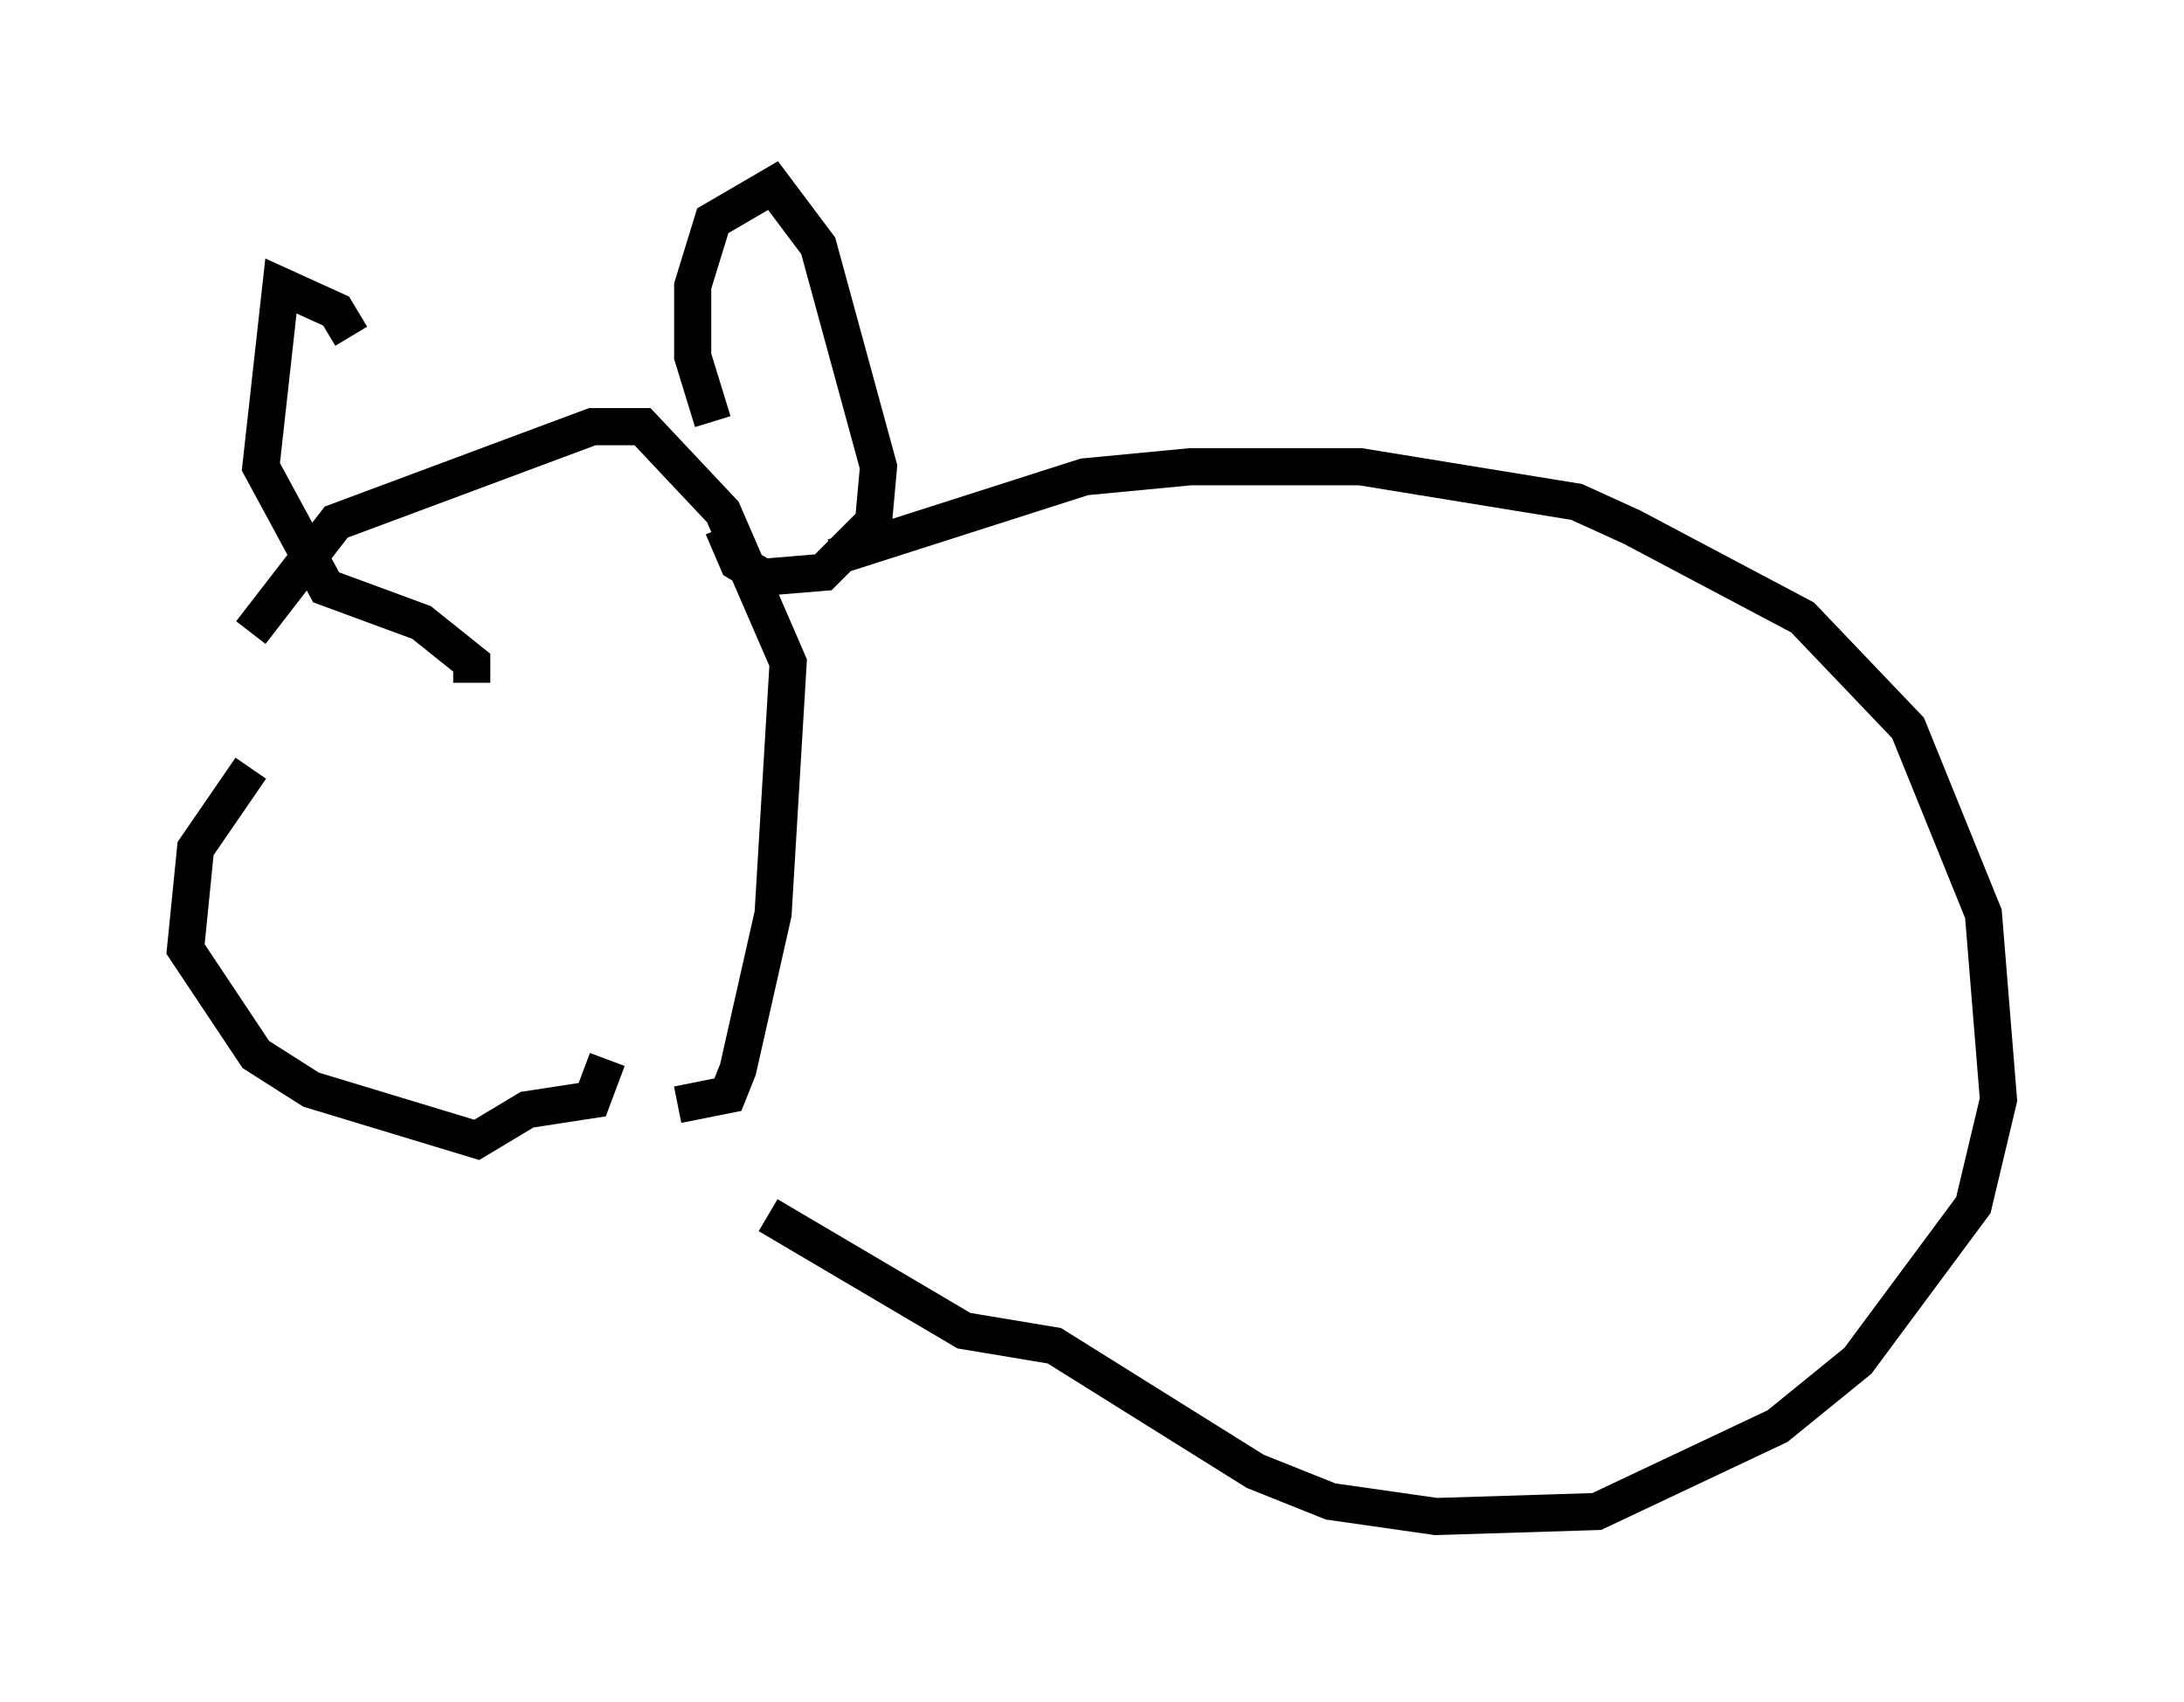 <?xml version="1.0" encoding="utf-8" ?>
<svg baseProfile="full" height="45.859" version="1.1" width="58.849" xmlns="http://www.w3.org/2000/svg" xmlns:ev="http://www.w3.org/2001/xml-events" xmlns:xlink="http://www.w3.org/1999/xlink"><defs /><rect fill="white" height="45.859" width="58.849" x="0" y="0" /><path d="M7.571, 20.697 m-0.812, -3.654 l2.3, -2.977 6.901, -2.571 l1.353, 0.0 2.165, 2.3 l1.759, 4.059 -0.406, 6.766 l-0.947, 4.195 -0.271, 0.677 l-1.353, 0.271 m-11.502, -9.066 l-1.488, 2.165 -0.271, 2.706 l1.894, 2.842 1.488, 0.947 l4.465, 1.353 1.353, -0.812 l1.759, -0.271 0.406, -1.083 m2.842, -17.185 l-0.541, -1.759 0.0, -1.894 l0.541, -1.759 1.624, -0.947 l1.218, 1.624 1.624, 5.954 l-0.135, 1.488 -1.353, 1.353 l-1.624, 0.135 -0.677, -0.406 l-0.406, -0.947 m-10.013, -5.142 l-0.406, -0.677 -1.488, -0.677 l-0.541, 4.871 1.759, 3.248 l2.571, 0.947 1.353, 1.083 l0.0, 0.541 m9.743, -3.383 l6.766, -2.165 2.842, -0.271 l4.601, 0.0 5.819, 0.947 l1.488, 0.677 4.601, 2.436 l2.842, 2.977 2.03, 5.007 l0.406, 5.007 -0.677, 2.842 l-3.112, 4.195 -2.165, 1.759 l-4.871, 2.3 -4.33, 0.135 l-2.842, -0.406 -2.03, -0.812 l-5.413, -3.383 -2.436, -0.406 l-5.277, -3.112 " fill="none" stroke="black" stroke-width="1" /></svg>